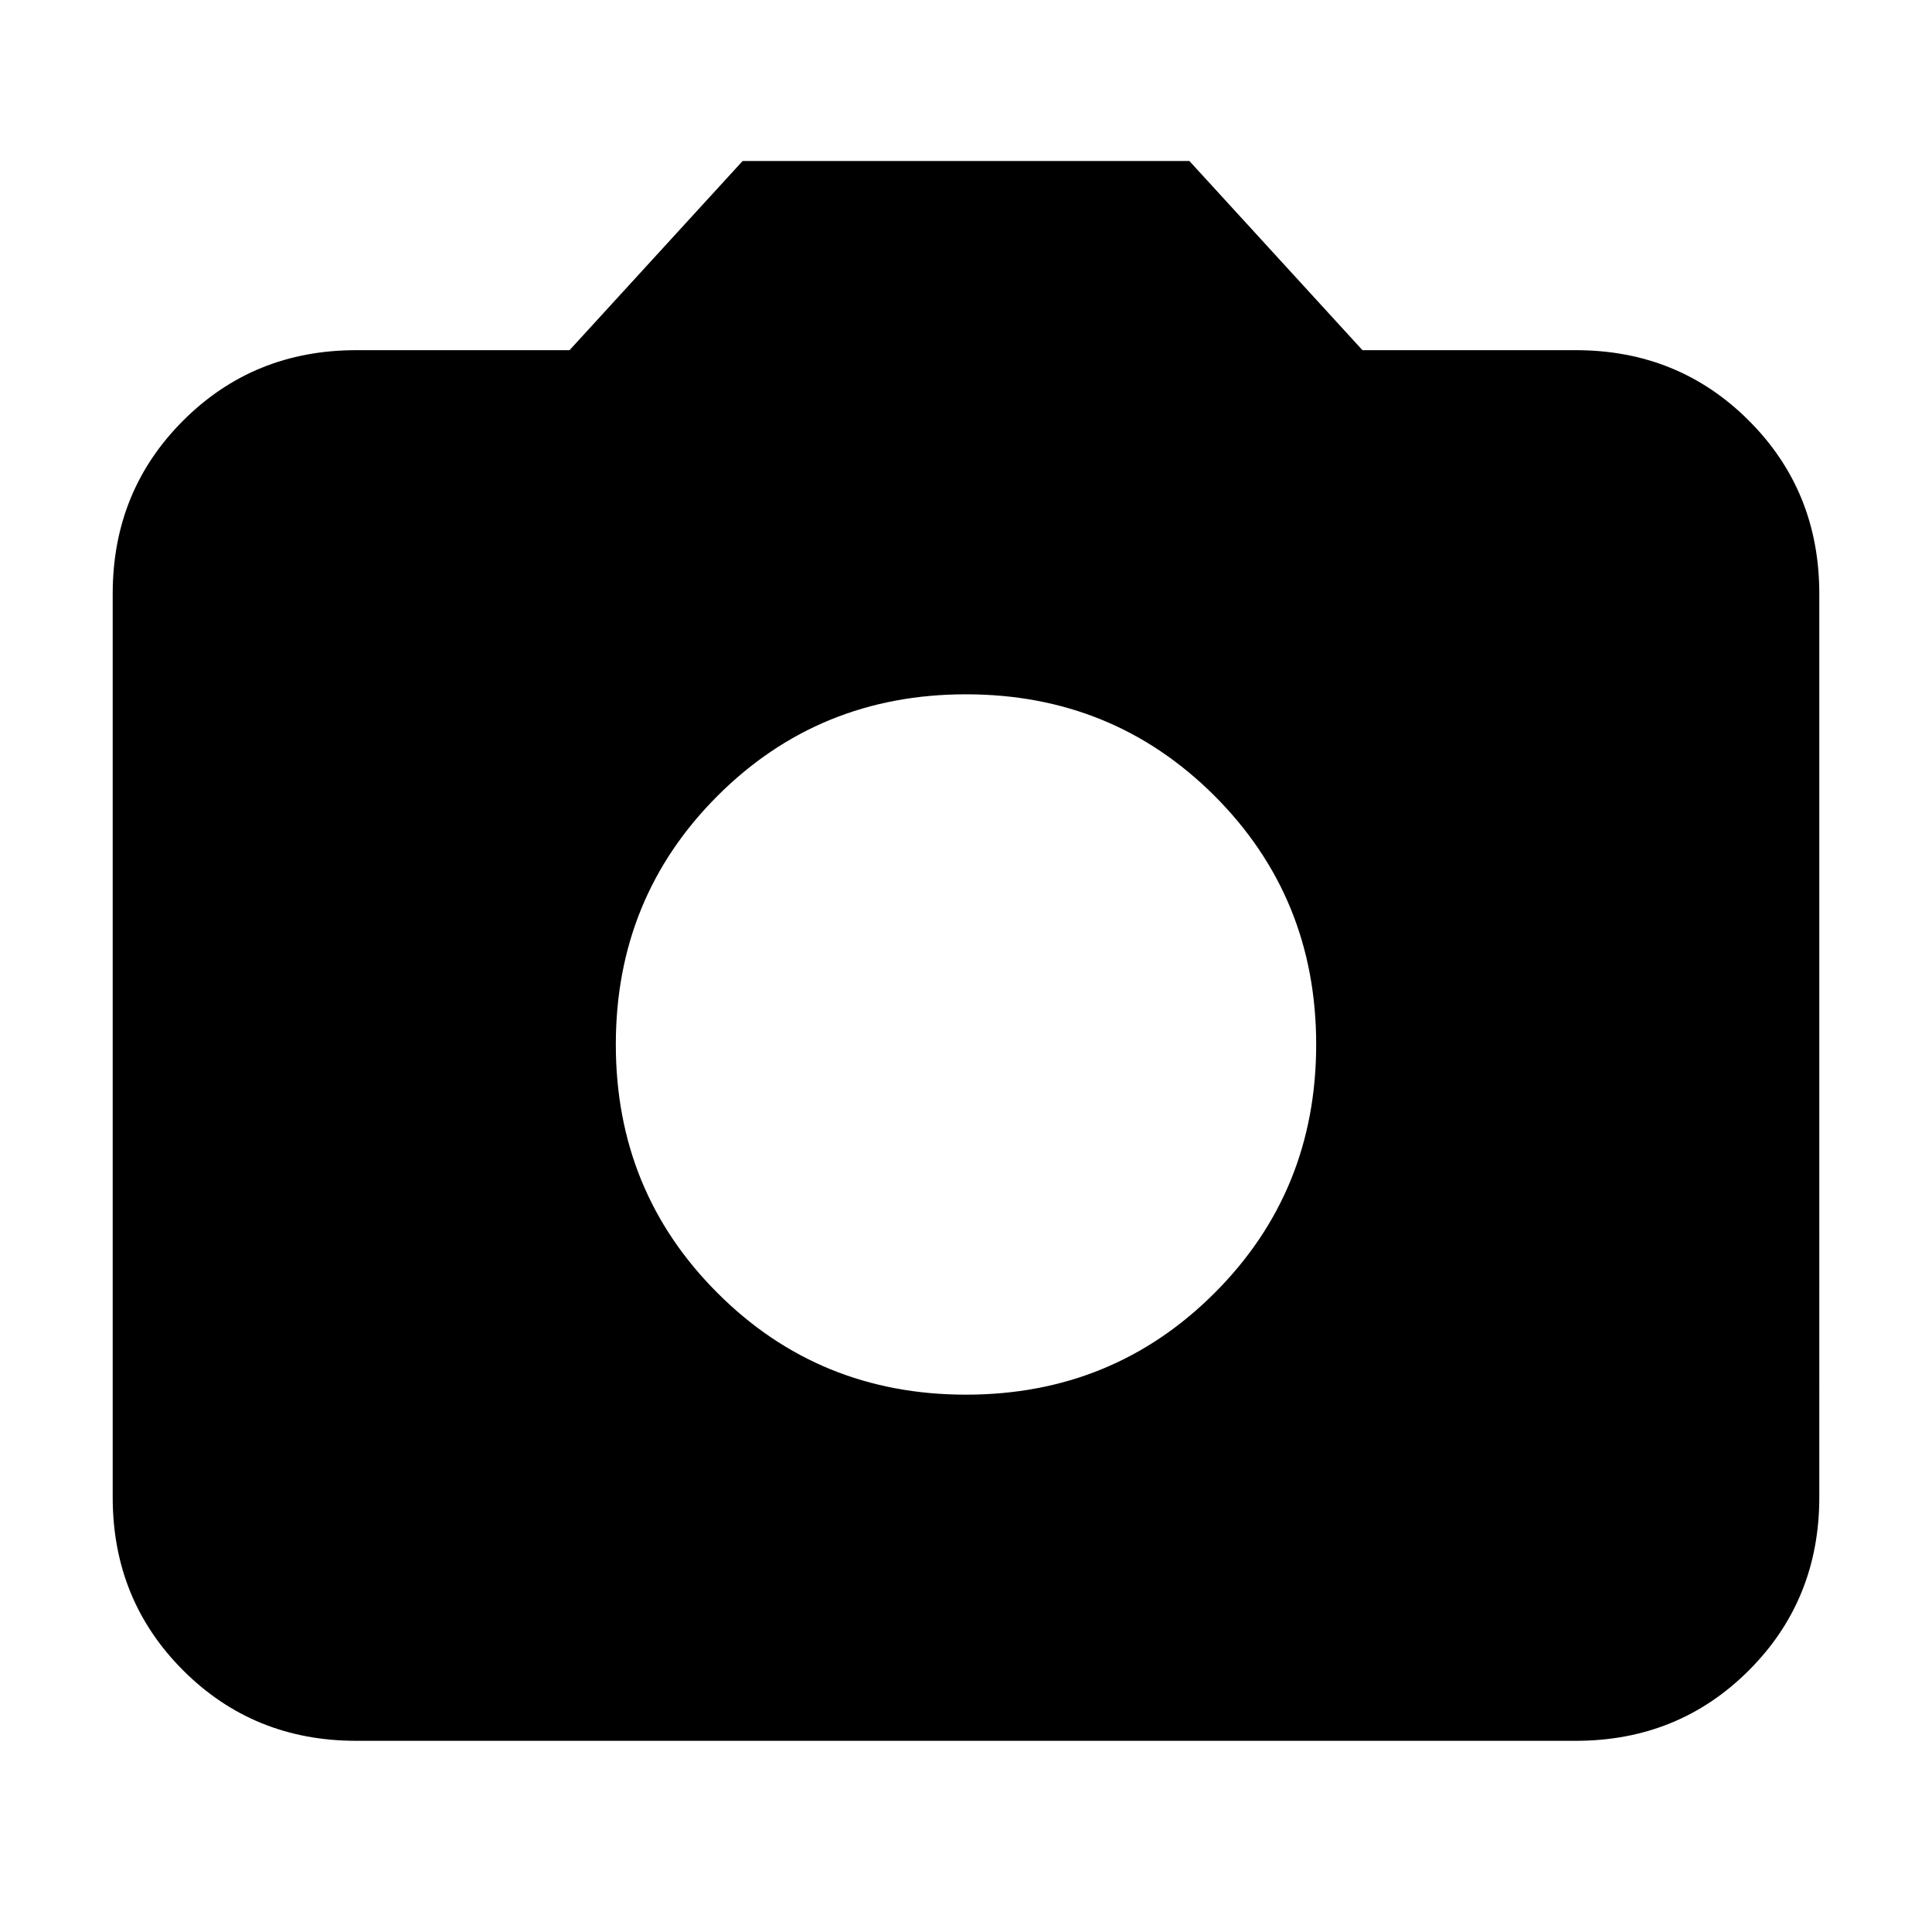 <svg xmlns="http://www.w3.org/2000/svg" height="24" width="24"><path d="M12 17.325q1.825 0 3.088-1.263 1.262-1.262 1.262-3.087 0-1.825-1.262-3.088Q13.825 8.625 12 8.625q-1.825 0-3.087 1.262Q7.65 11.15 7.65 12.975q0 1.825 1.263 3.087 1.262 1.263 3.087 1.263Zm-7.575 4.3q-1.275 0-2.15-.875T1.4 18.6V7.375q0-1.275.875-2.15t2.15-.875h2.65L9.225 2h5.55l2.15 2.35h2.65q1.275 0 2.15.875t.875 2.15V18.6q0 1.275-.875 2.15t-2.15.875Z"/></svg>